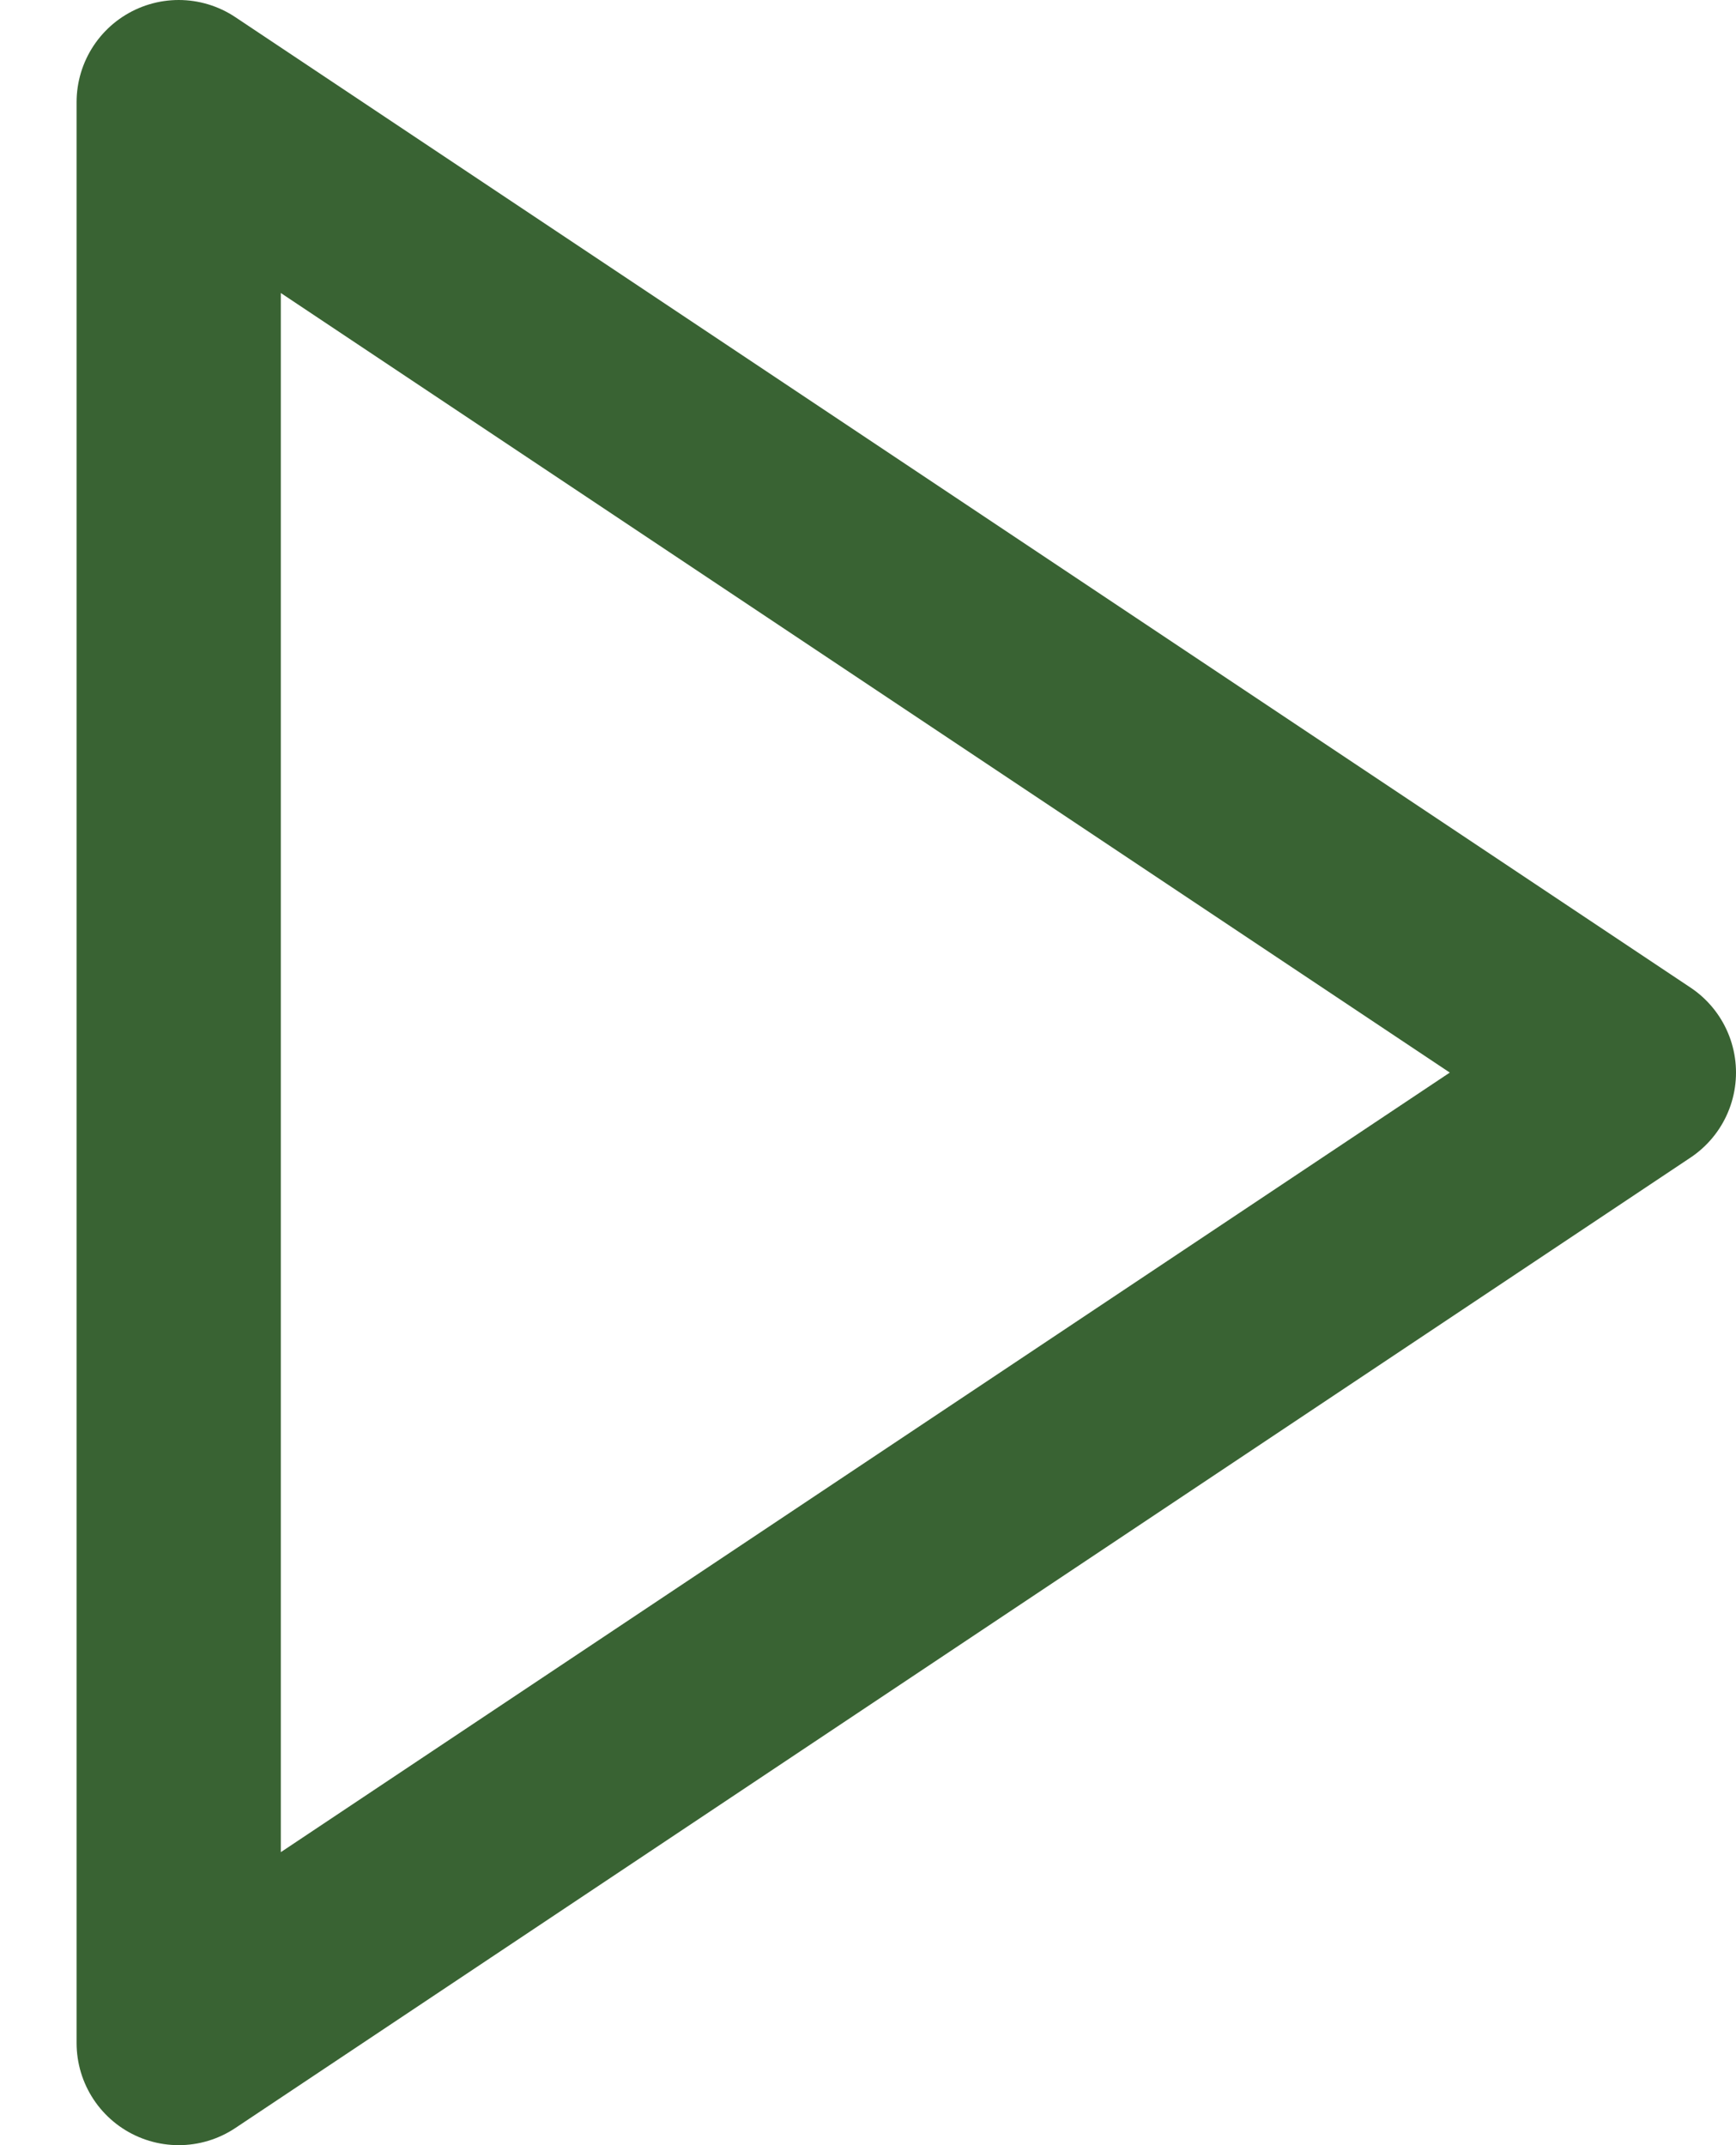 <svg width="17" height="21" viewBox="0 0 17 21" fill="none" xmlns="http://www.w3.org/2000/svg">
<path d="M1.75 1L16 10.5L1.75 20V1Z" stroke="#396333" stroke-width="2" stroke-linecap="round" stroke-linejoin="round"/>
</svg>
